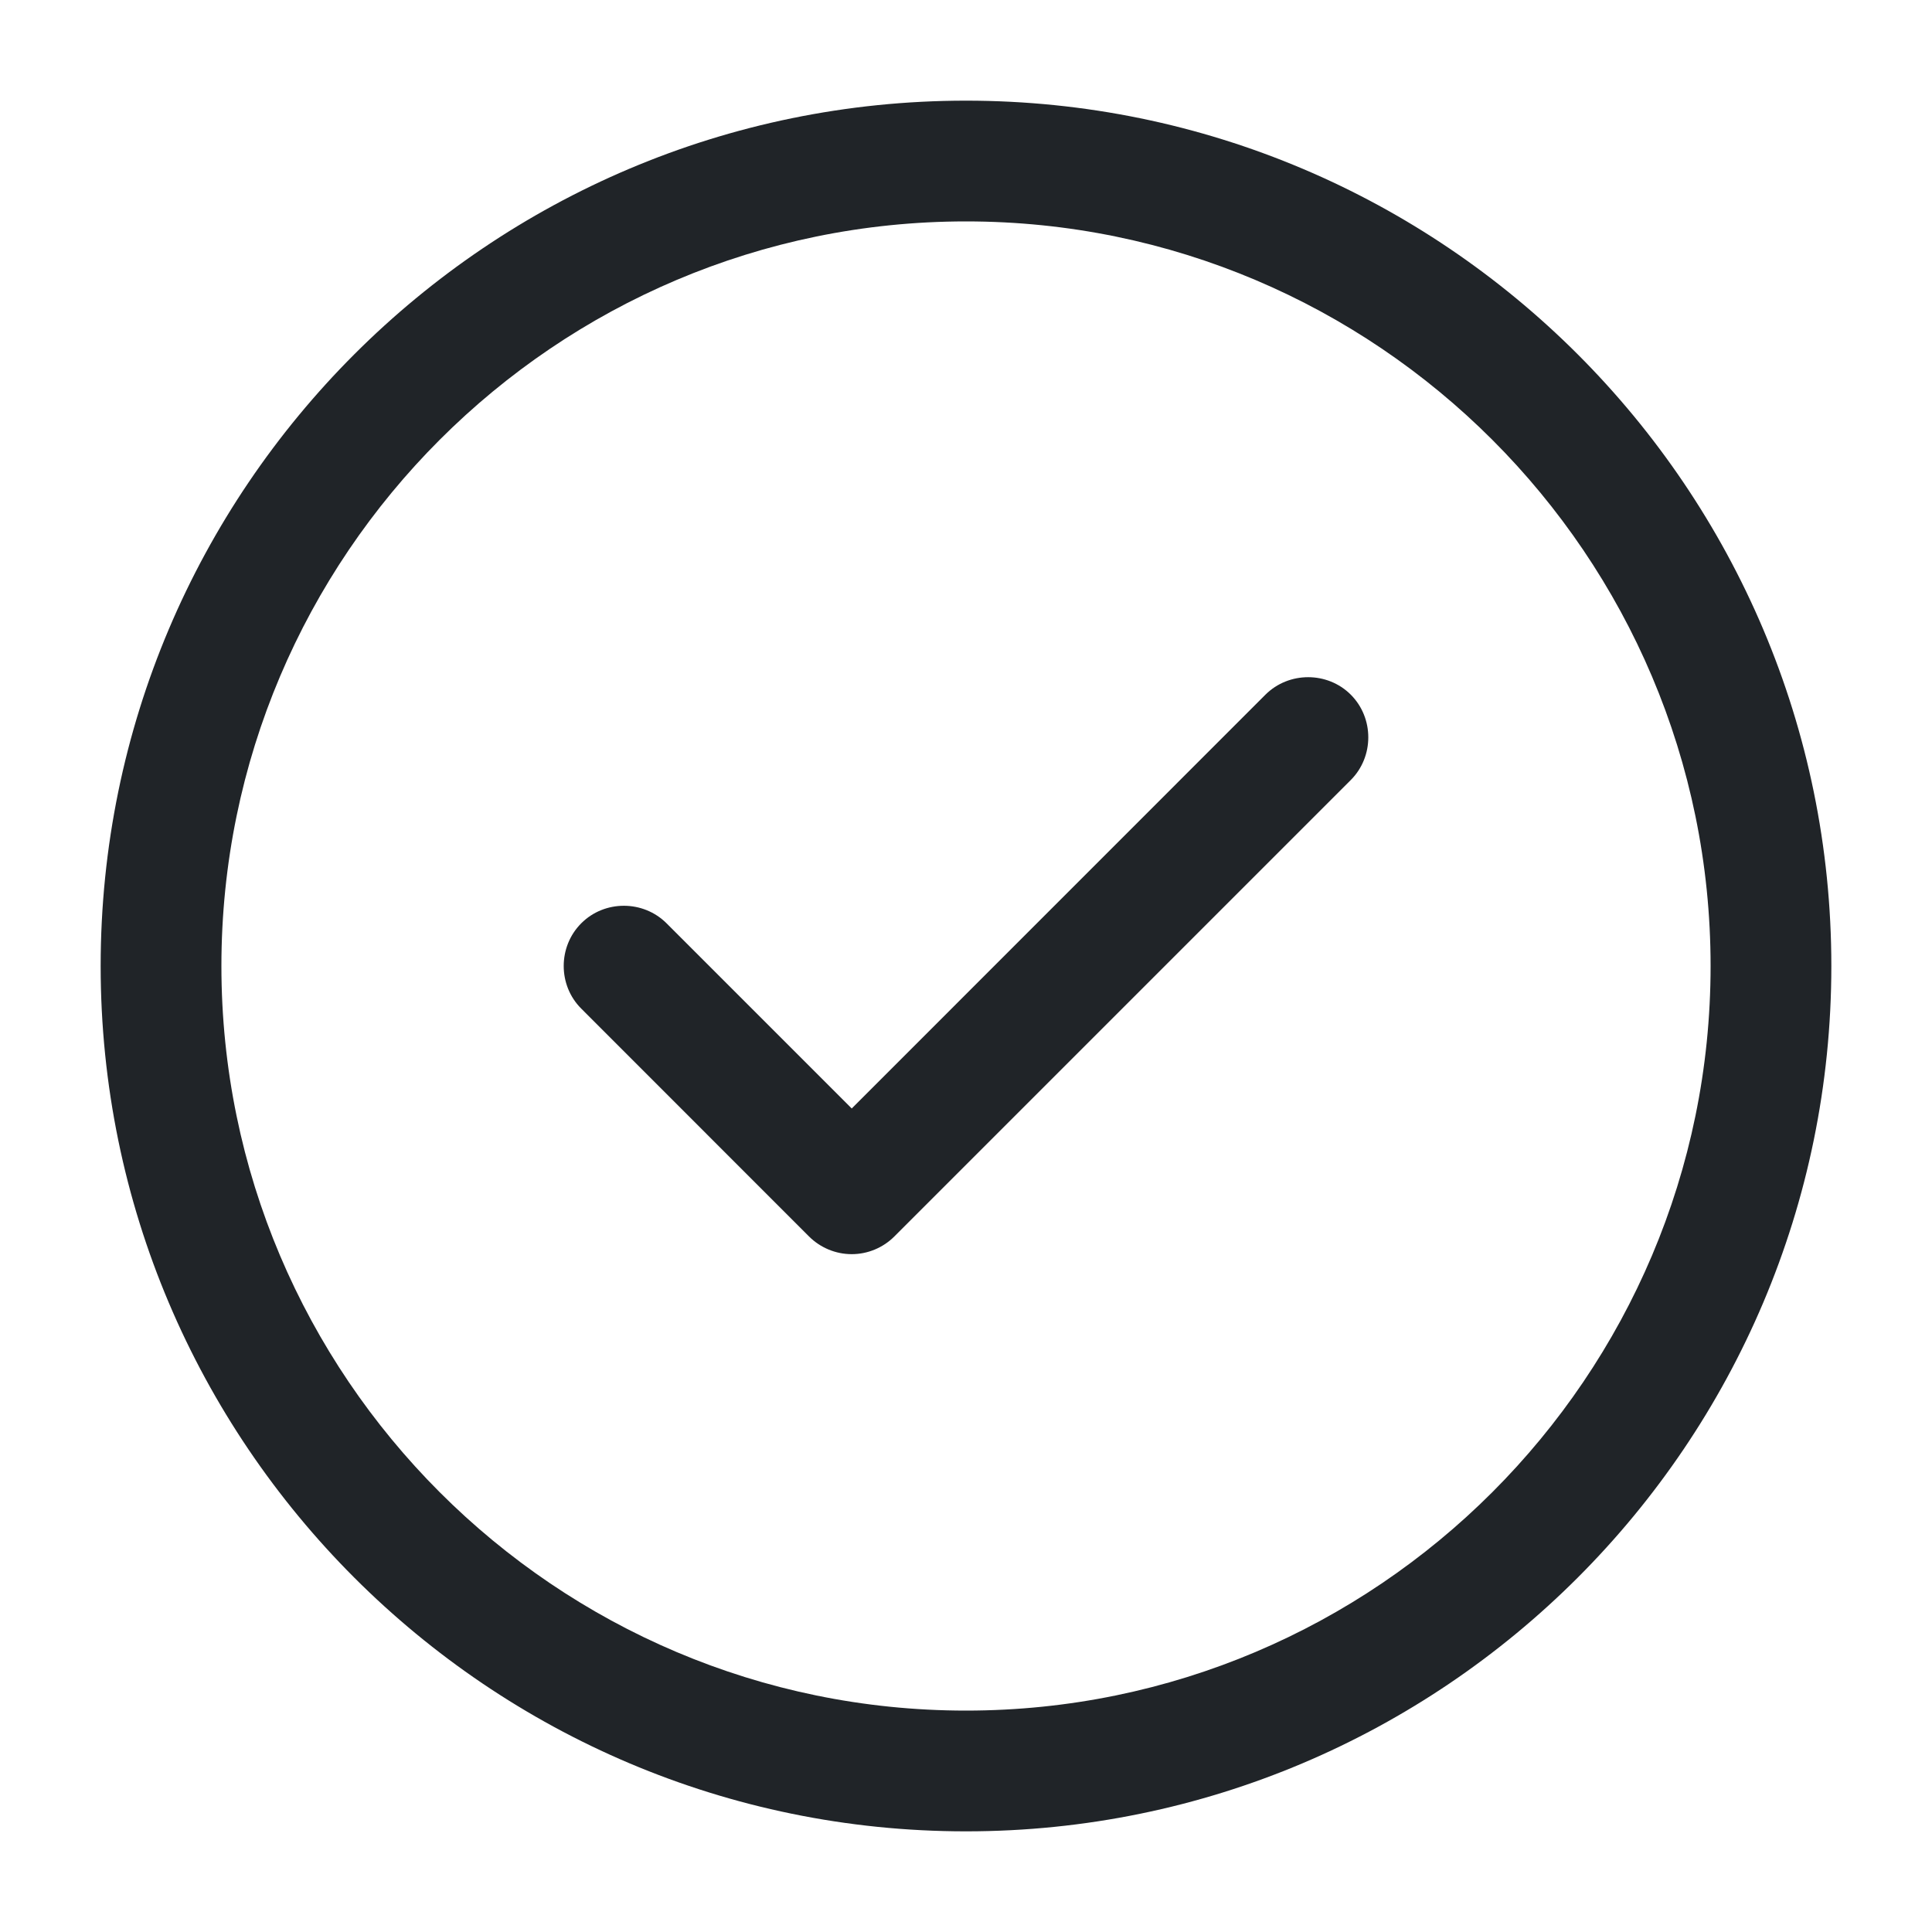 
<svg width="20" height="20" viewBox="0 0 20 20" fill="none" xmlns="http://www.w3.org/2000/svg">
<path d="M10 18.958C5.058 18.958 1.042 14.941 1.042 10C1.042 5.058 5.058 1.042 10 1.042C14.942 1.042 18.958 5.058 18.958 10C18.958 14.941 14.942 18.958 10 18.958ZM10 2.292C5.75 2.292 2.292 5.75 2.292 10C2.292 14.25 5.75 17.708 10 17.708C14.25 17.708 17.708 14.25 17.708 10C17.708 5.75 14.25 2.292 10 2.292Z" fill="#202428"/>
<path d="M8.817 12.983C8.65 12.983 8.492 12.916 8.375 12.8L6.017 10.441C5.775 10.2 5.775 9.8 6.017 9.558C6.258 9.316 6.658 9.316 6.9 9.558L8.817 11.475L13.1 7.191C13.342 6.95 13.742 6.95 13.983 7.191C14.225 7.433 14.225 7.833 13.983 8.075L9.258 12.8C9.142 12.916 8.983 12.983 8.817 12.983Z" fill="#202428"/>
</svg>
